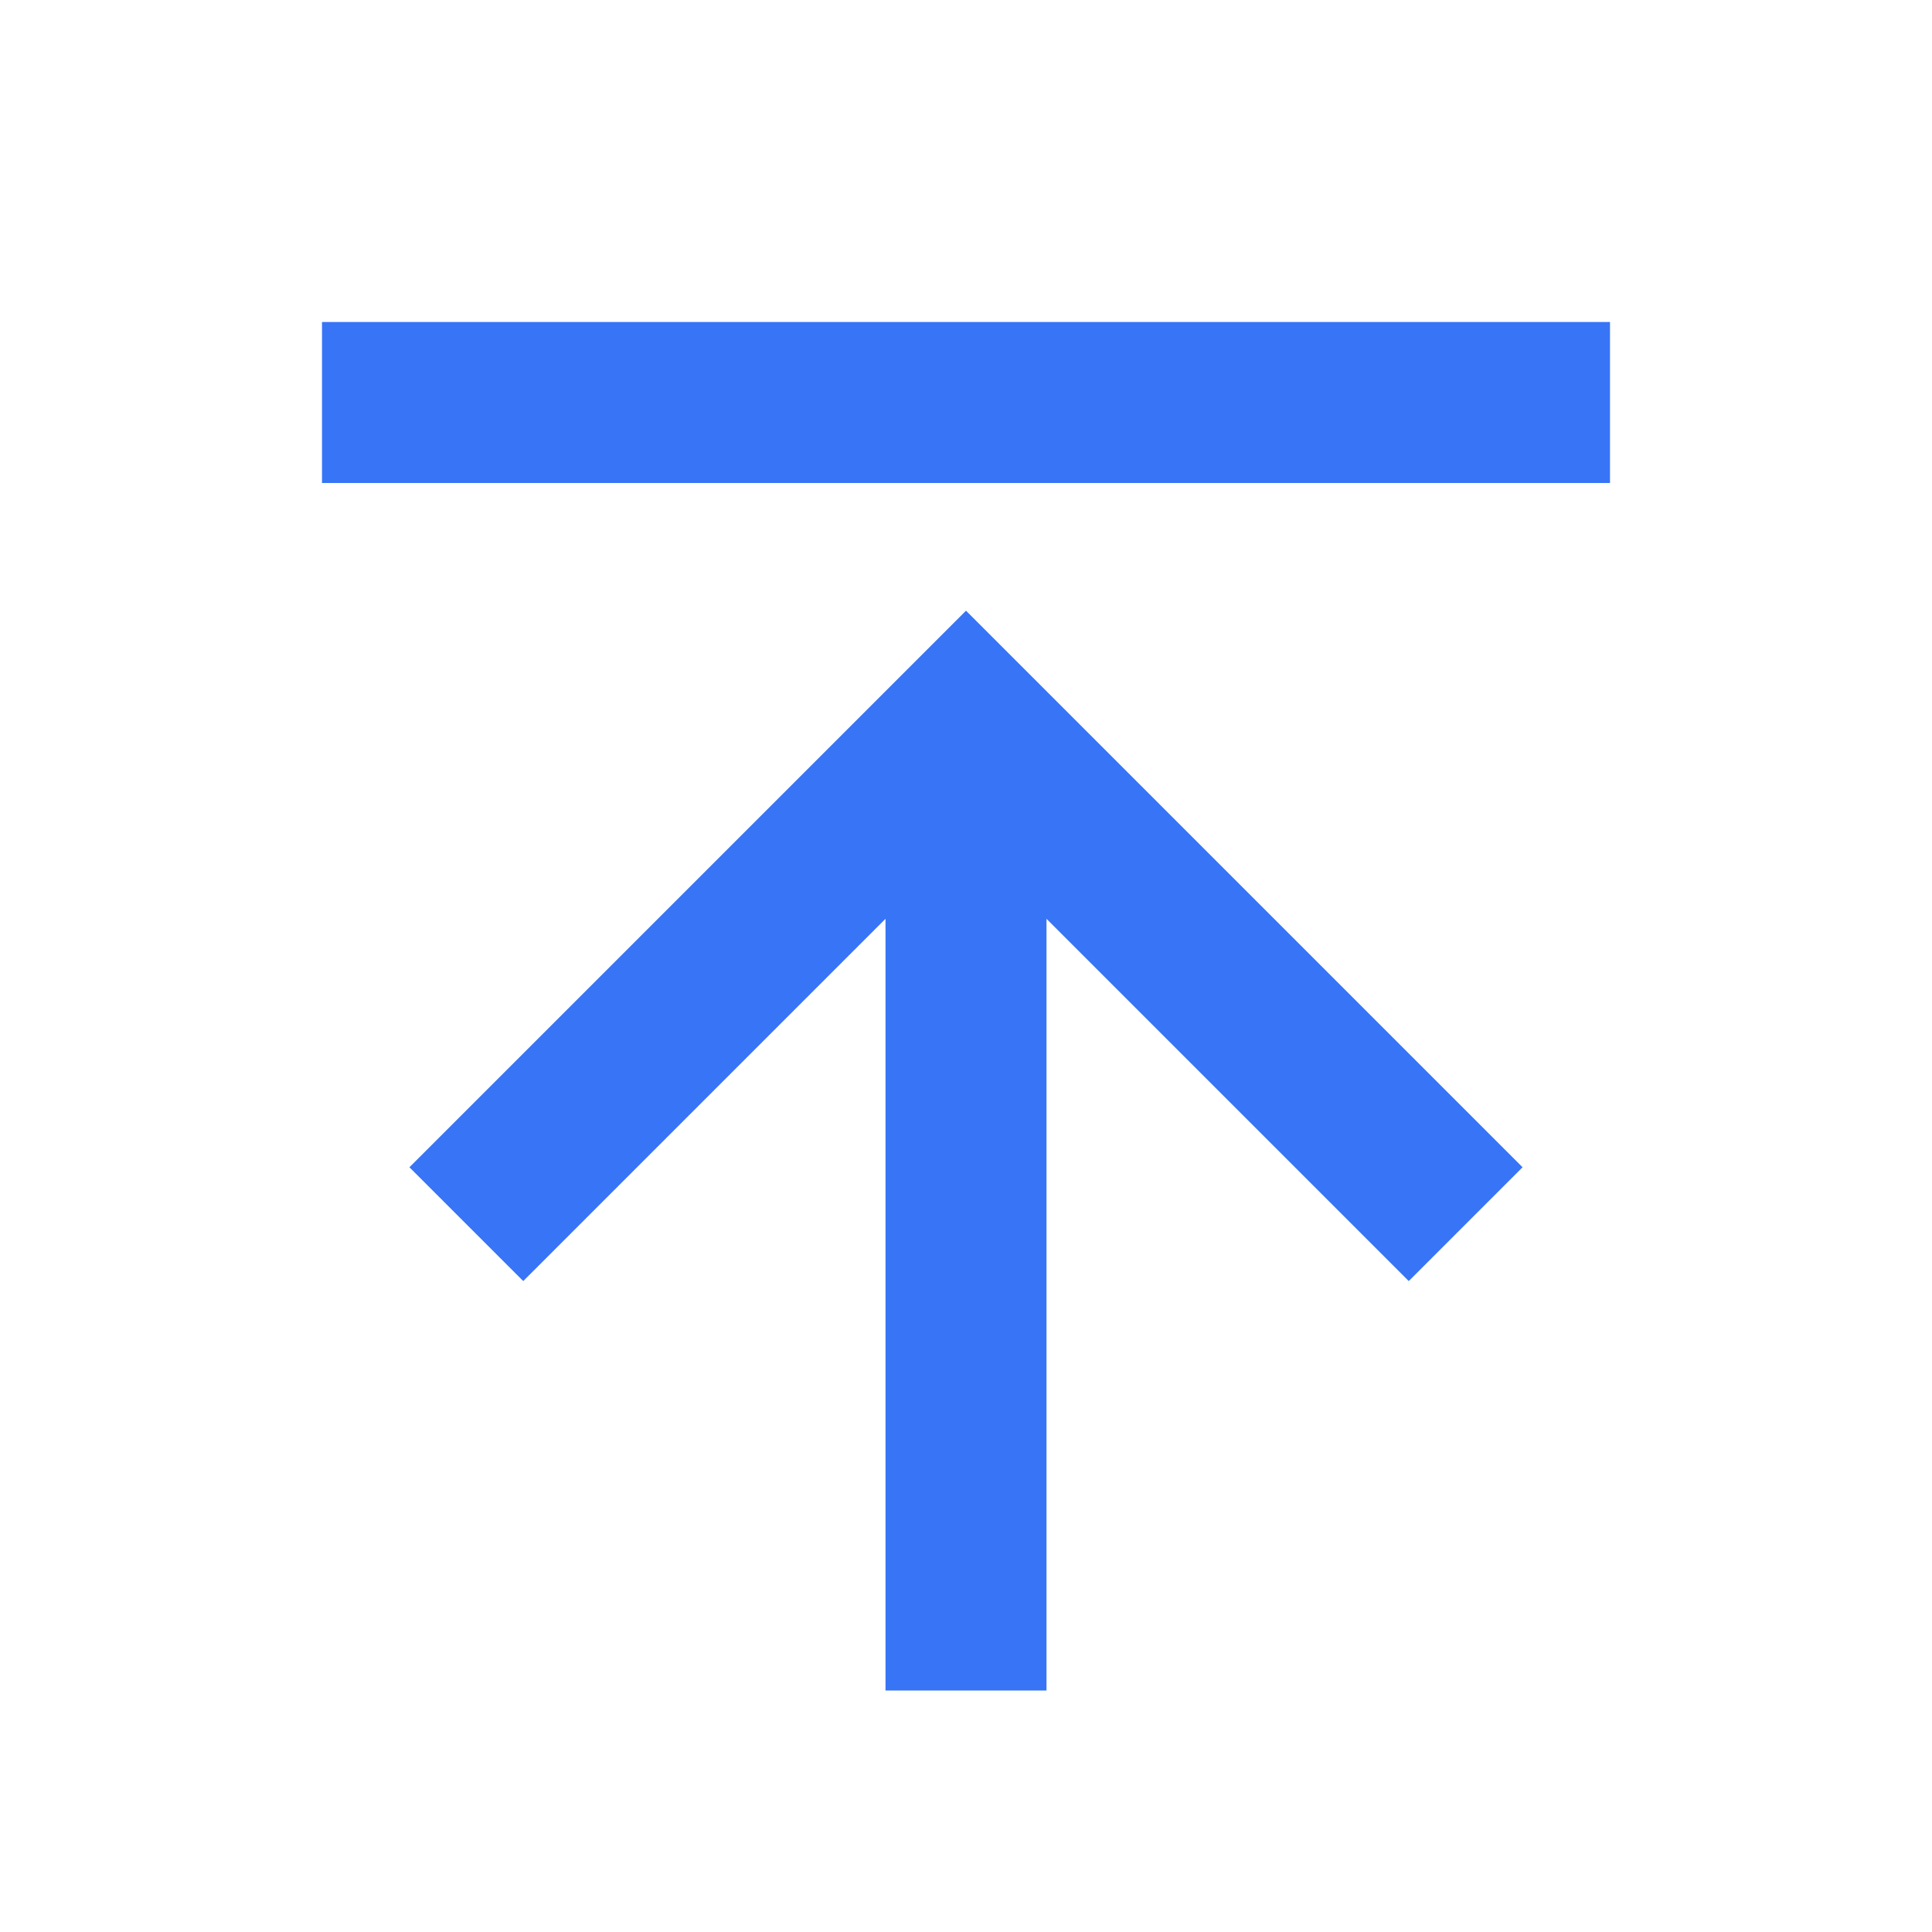 <svg xmlns="http://www.w3.org/2000/svg" width="200" height="200" viewBox="0 0 24 24"><path fill="#3775F6" d="M4 4h16v2H4zm8 3.586l6.914 6.914l-1.414 1.414l-4.5-4.5V21h-2v-9.586l-4.5 4.5L5.086 14.5z"/></svg>